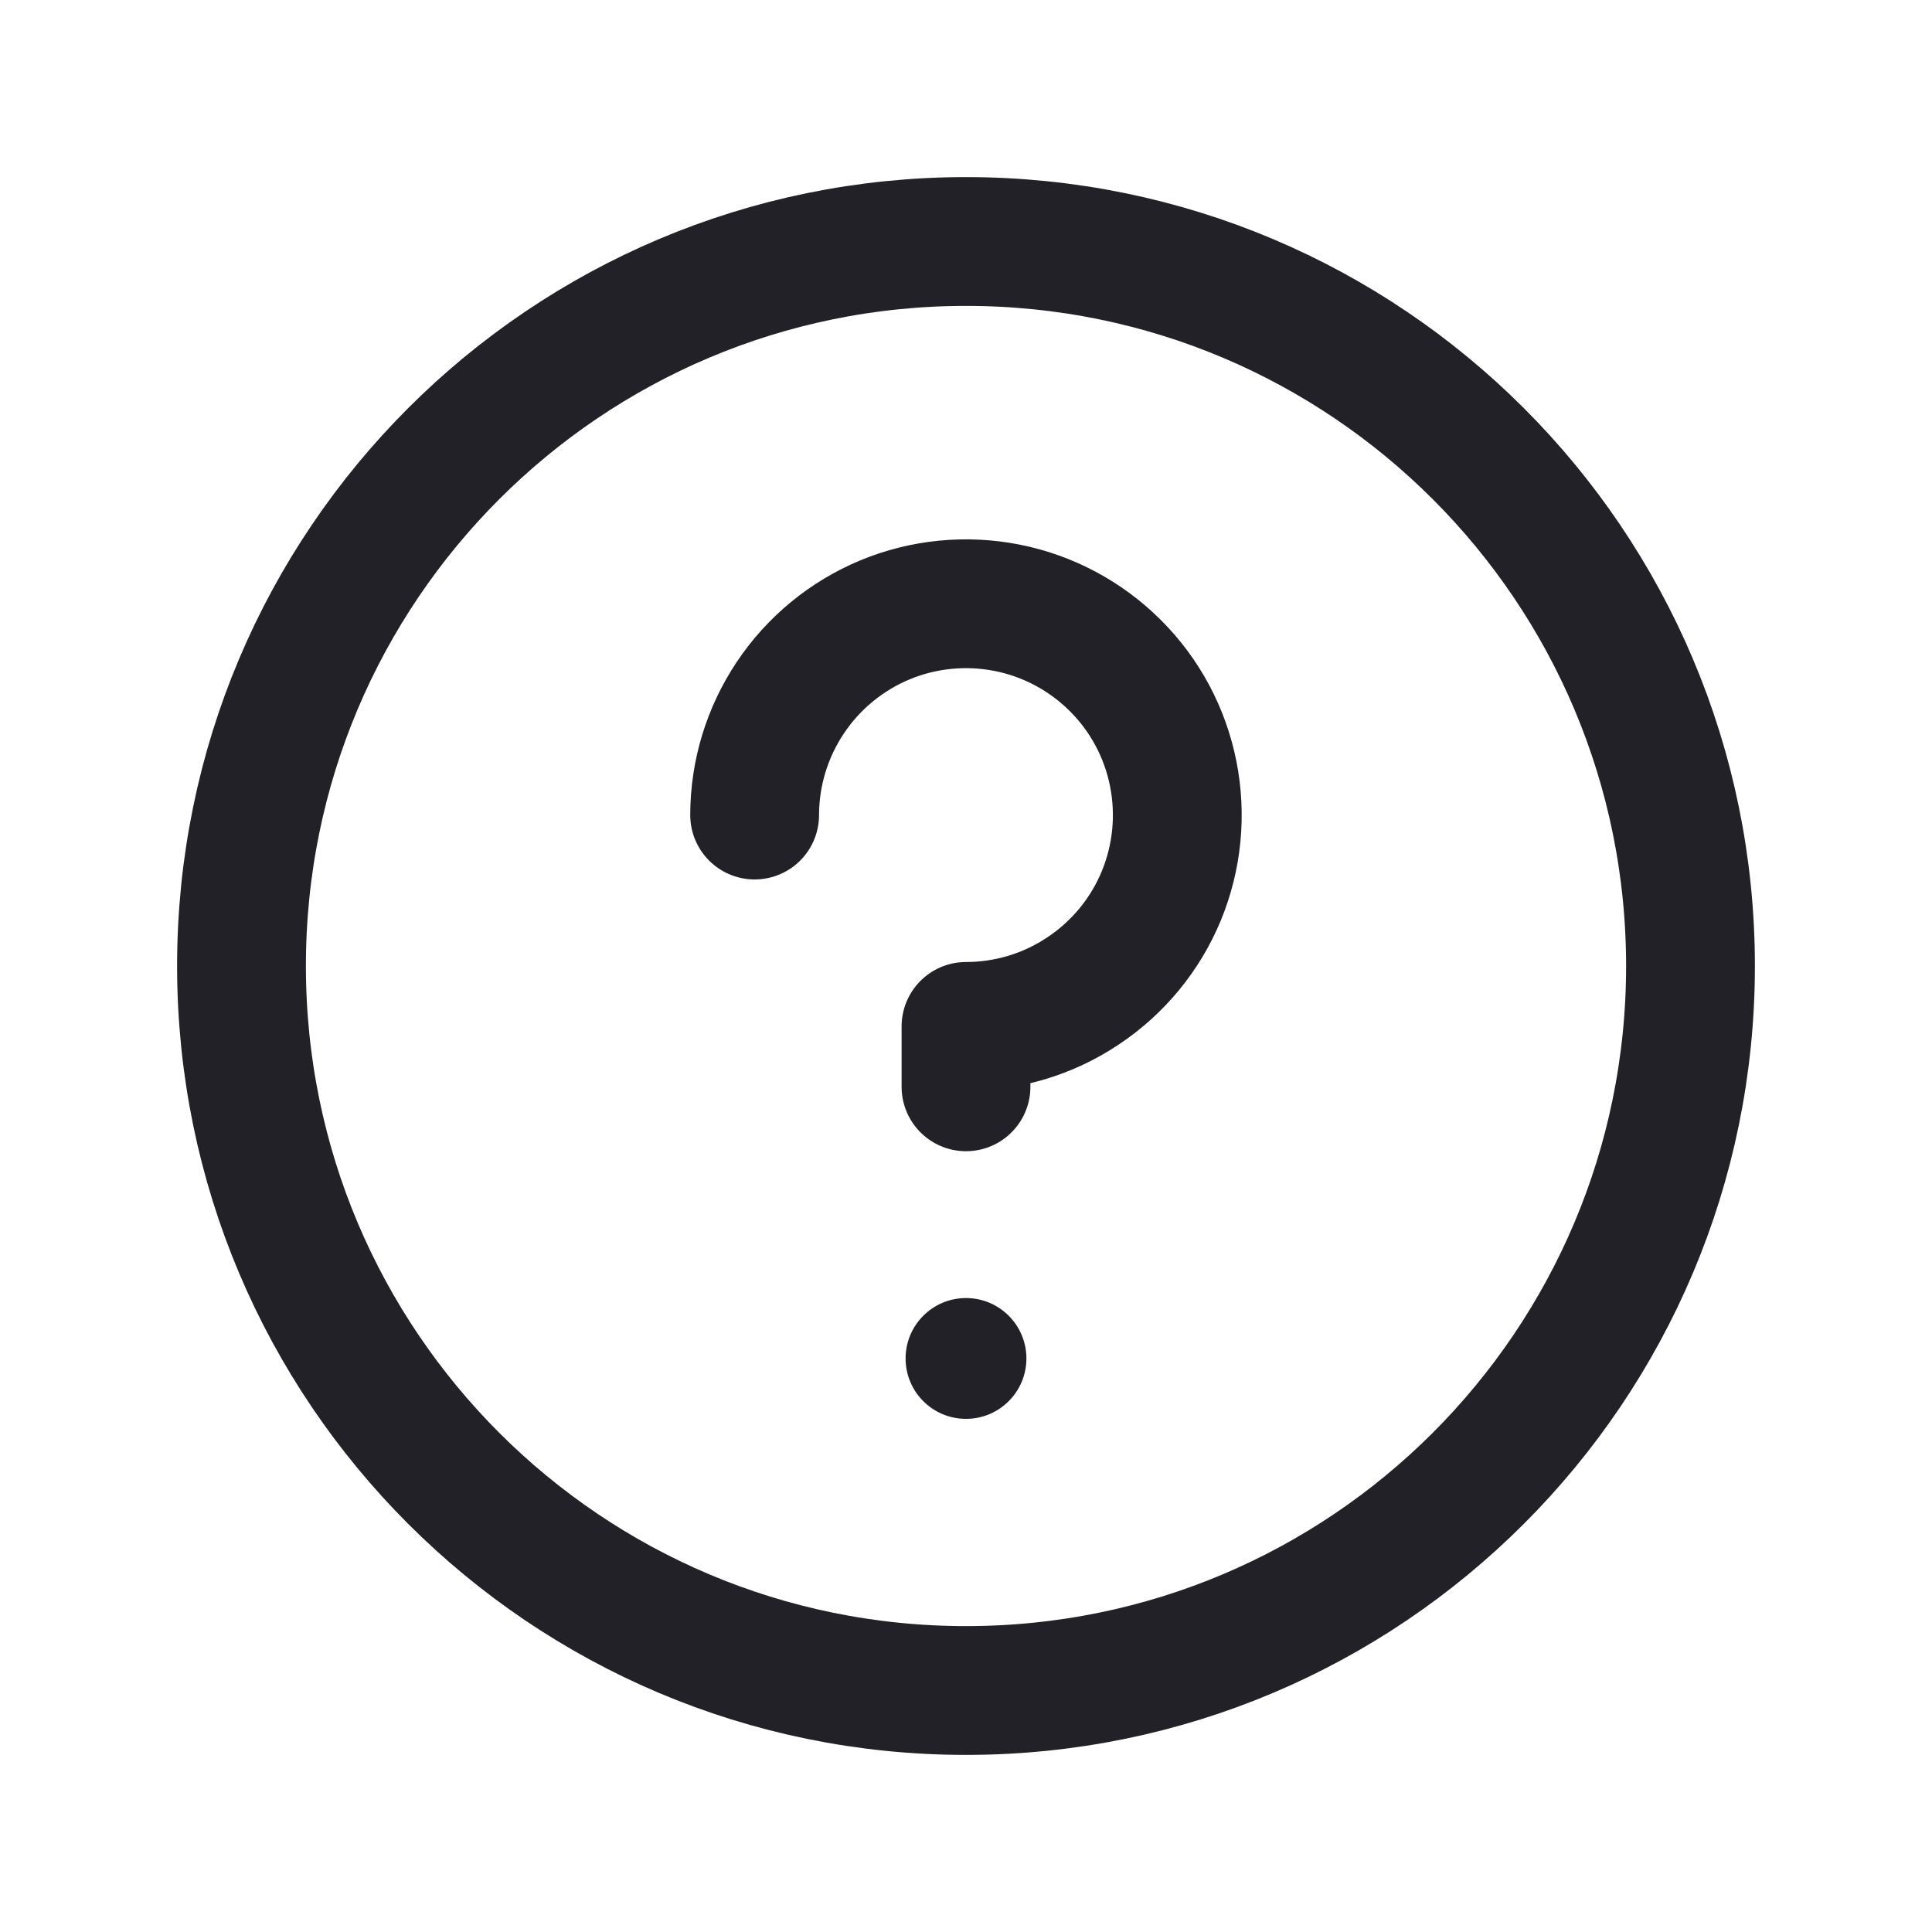<svg width="15" height="15" viewBox="0 0 15 15" fill="none" xmlns="http://www.w3.org/2000/svg">
  <path d="M7.5 13.125C10.607 13.125 13.125 10.607 13.125 7.5C13.125 4.393 10.607 1.875 7.5 1.875C4.393 1.875 1.875 4.393 1.875 7.5C1.875 10.607 4.393 13.125 7.5 13.125Z" stroke="#222127" stroke-linecap="round" stroke-linejoin="round"/>
  <path d="M7.5 11.016C7.759 11.016 7.969 10.806 7.969 10.547C7.969 10.288 7.759 10.078 7.5 10.078C7.241 10.078 7.031 10.288 7.031 10.547C7.031 10.806 7.241 11.016 7.5 11.016Z" fill="#222127"/>
  <path d="M7.5 8.438V7.969C7.824 7.969 8.142 7.873 8.411 7.692C8.681 7.512 8.892 7.256 9.016 6.956C9.14 6.656 9.172 6.326 9.109 6.008C9.046 5.69 8.89 5.397 8.66 5.168C8.431 4.939 8.138 4.782 7.82 4.719C7.502 4.656 7.172 4.688 6.872 4.812C6.572 4.937 6.316 5.147 6.136 5.417C5.956 5.686 5.859 6.004 5.859 6.328" stroke="#222127" stroke-linecap="round" stroke-linejoin="round"/>
  </svg>
  
